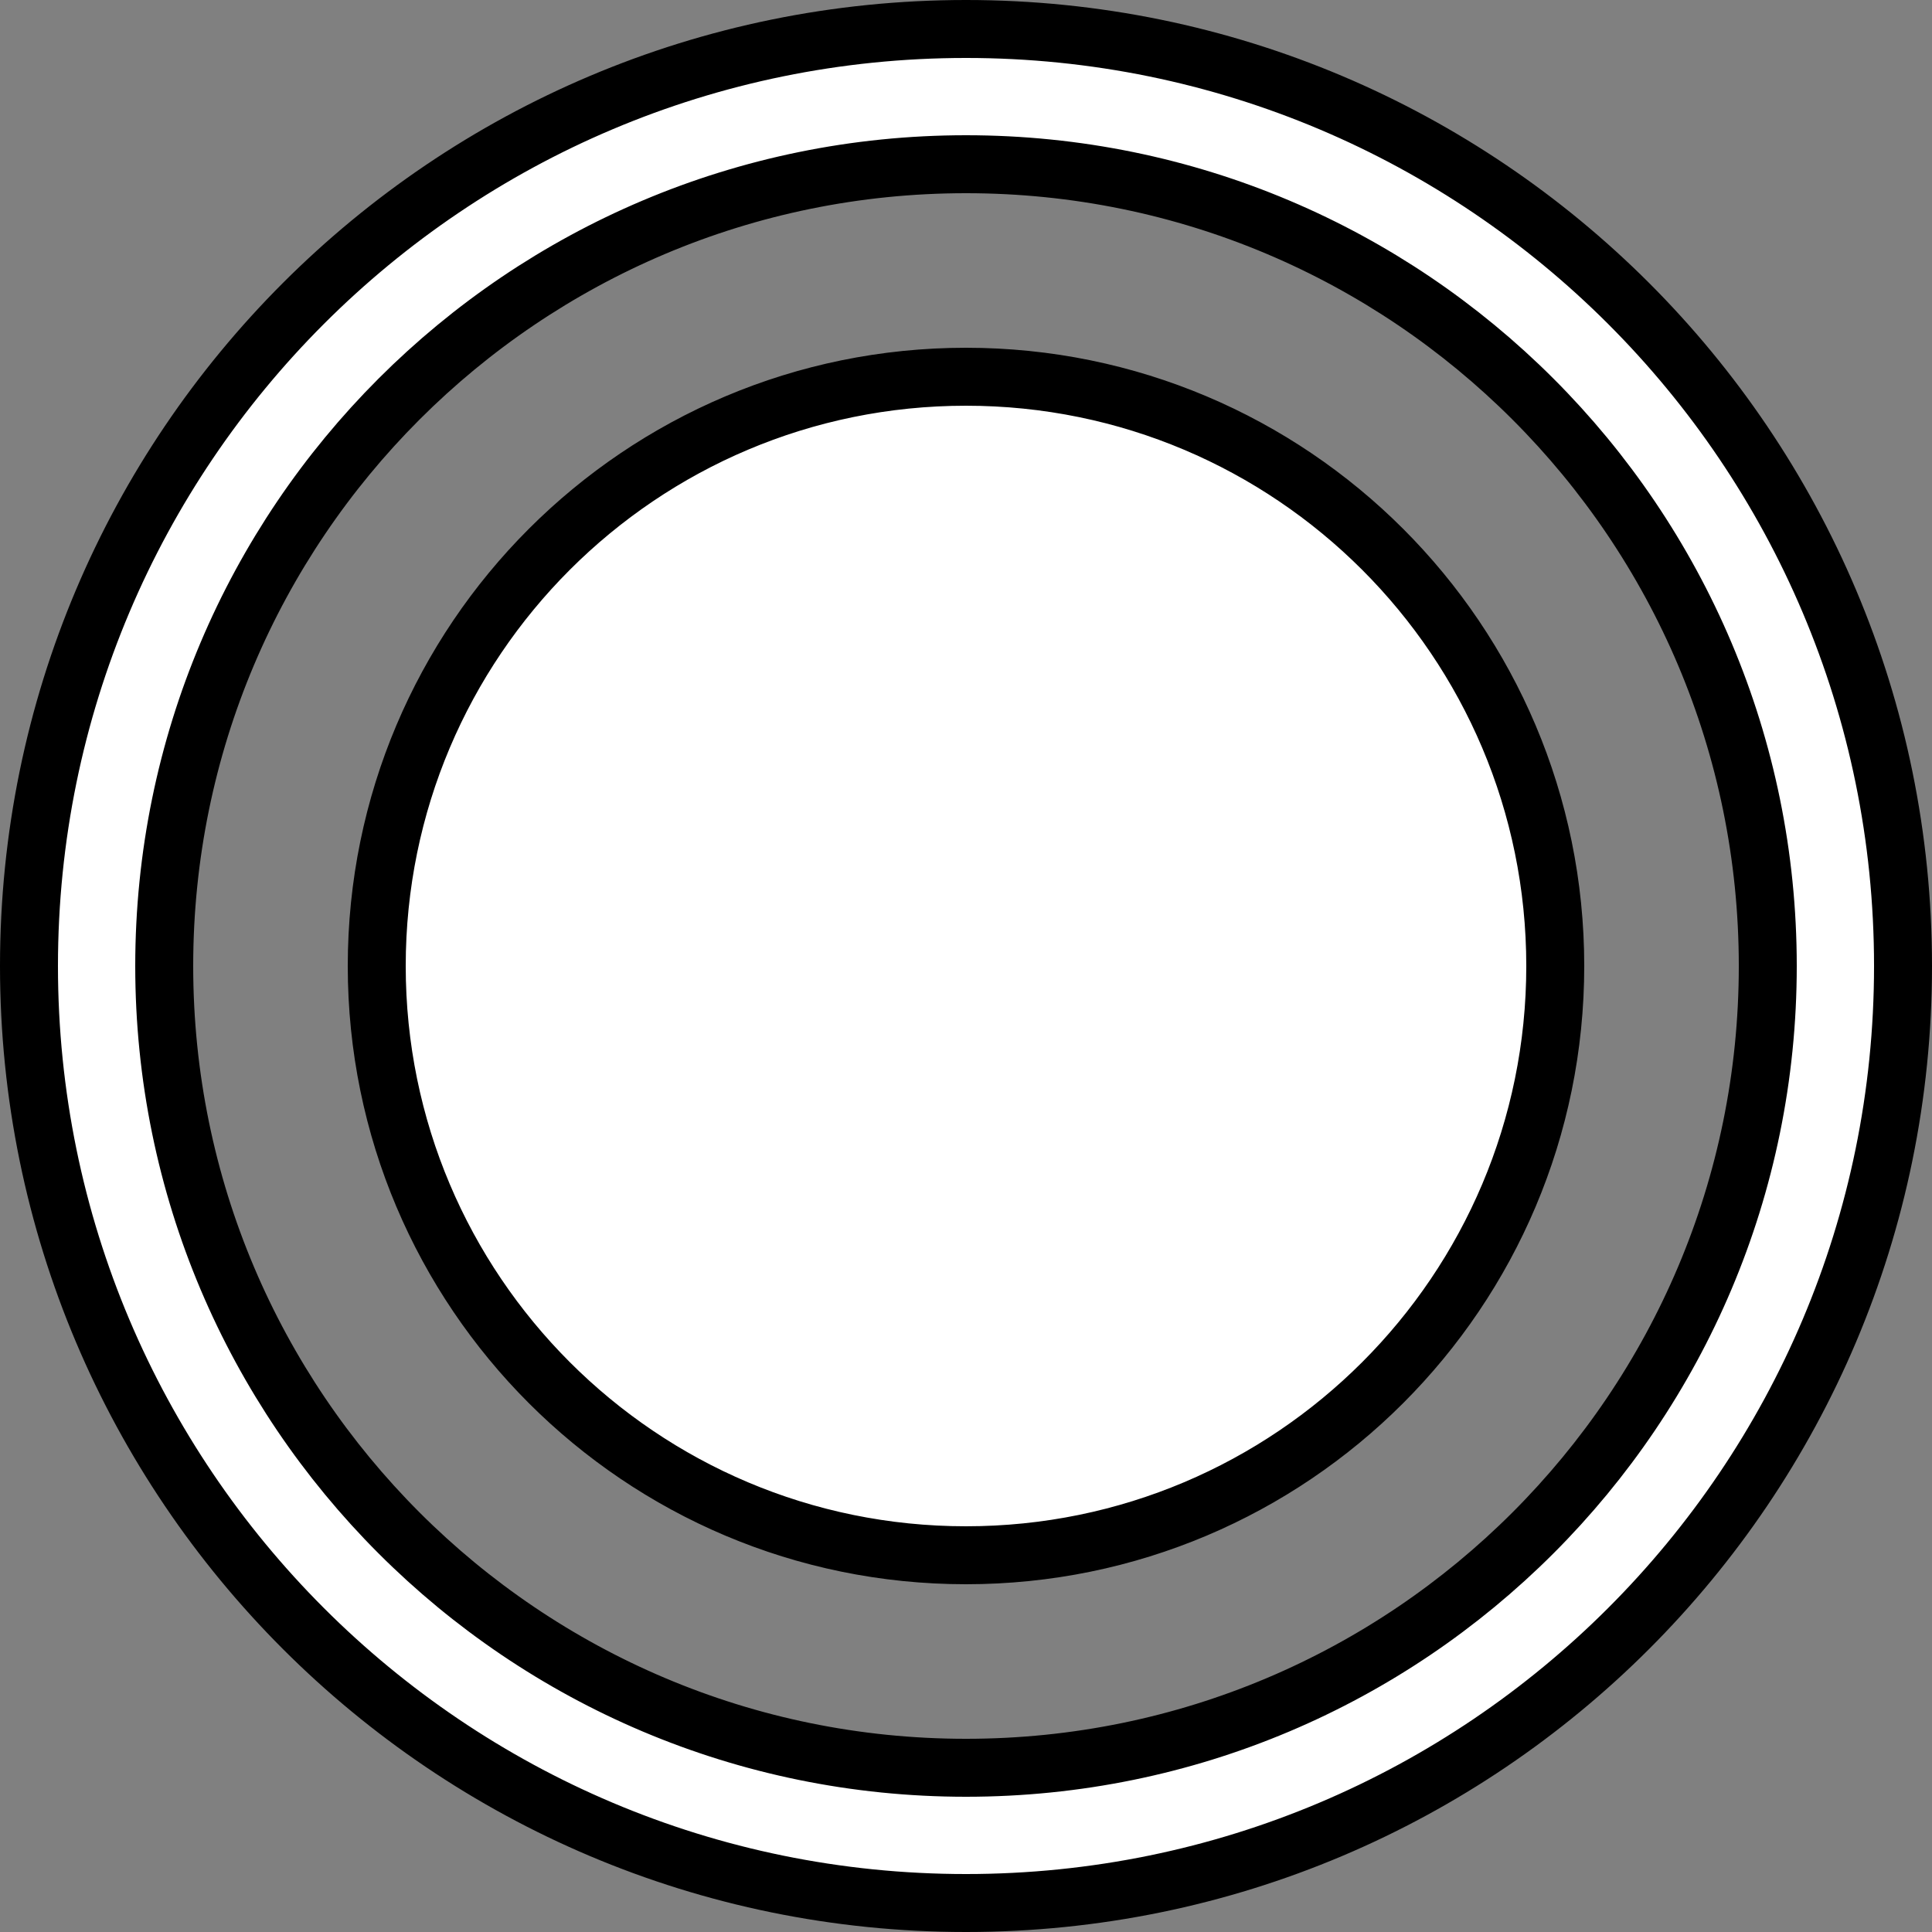 <svg width="500" height="500" viewBox="0 0 500 500" fill="none" xmlns="http://www.w3.org/2000/svg">
<rect x="0" y="0" width="500" height="500" fill="#808080" stroke="none"/>
<path d="M250 7.5C383.929 7.5 492.5 116.071 492.5 250C492.5 383.929 383.929 492.5 250 492.5C116.071 492.5 7.5 383.929 7.5 250C7.5 116.071 116.071 7.5 250 7.5ZM250 42.5C135.401 42.5 42.5 135.401 42.5 250C42.5 364.599 135.401 457.5 250 457.5C364.599 457.5 457.5 364.599 457.5 250C457.5 135.401 364.599 42.5 250 42.5ZM250 97.5C334.223 97.5 402.5 165.777 402.5 250C402.5 334.223 334.223 402.5 250 402.5C165.777 402.5 97.5 334.223 97.5 250C97.5 165.777 165.777 97.5 250 97.5Z" fill="white" stroke="black" stroke-width="15"/>
</svg>
